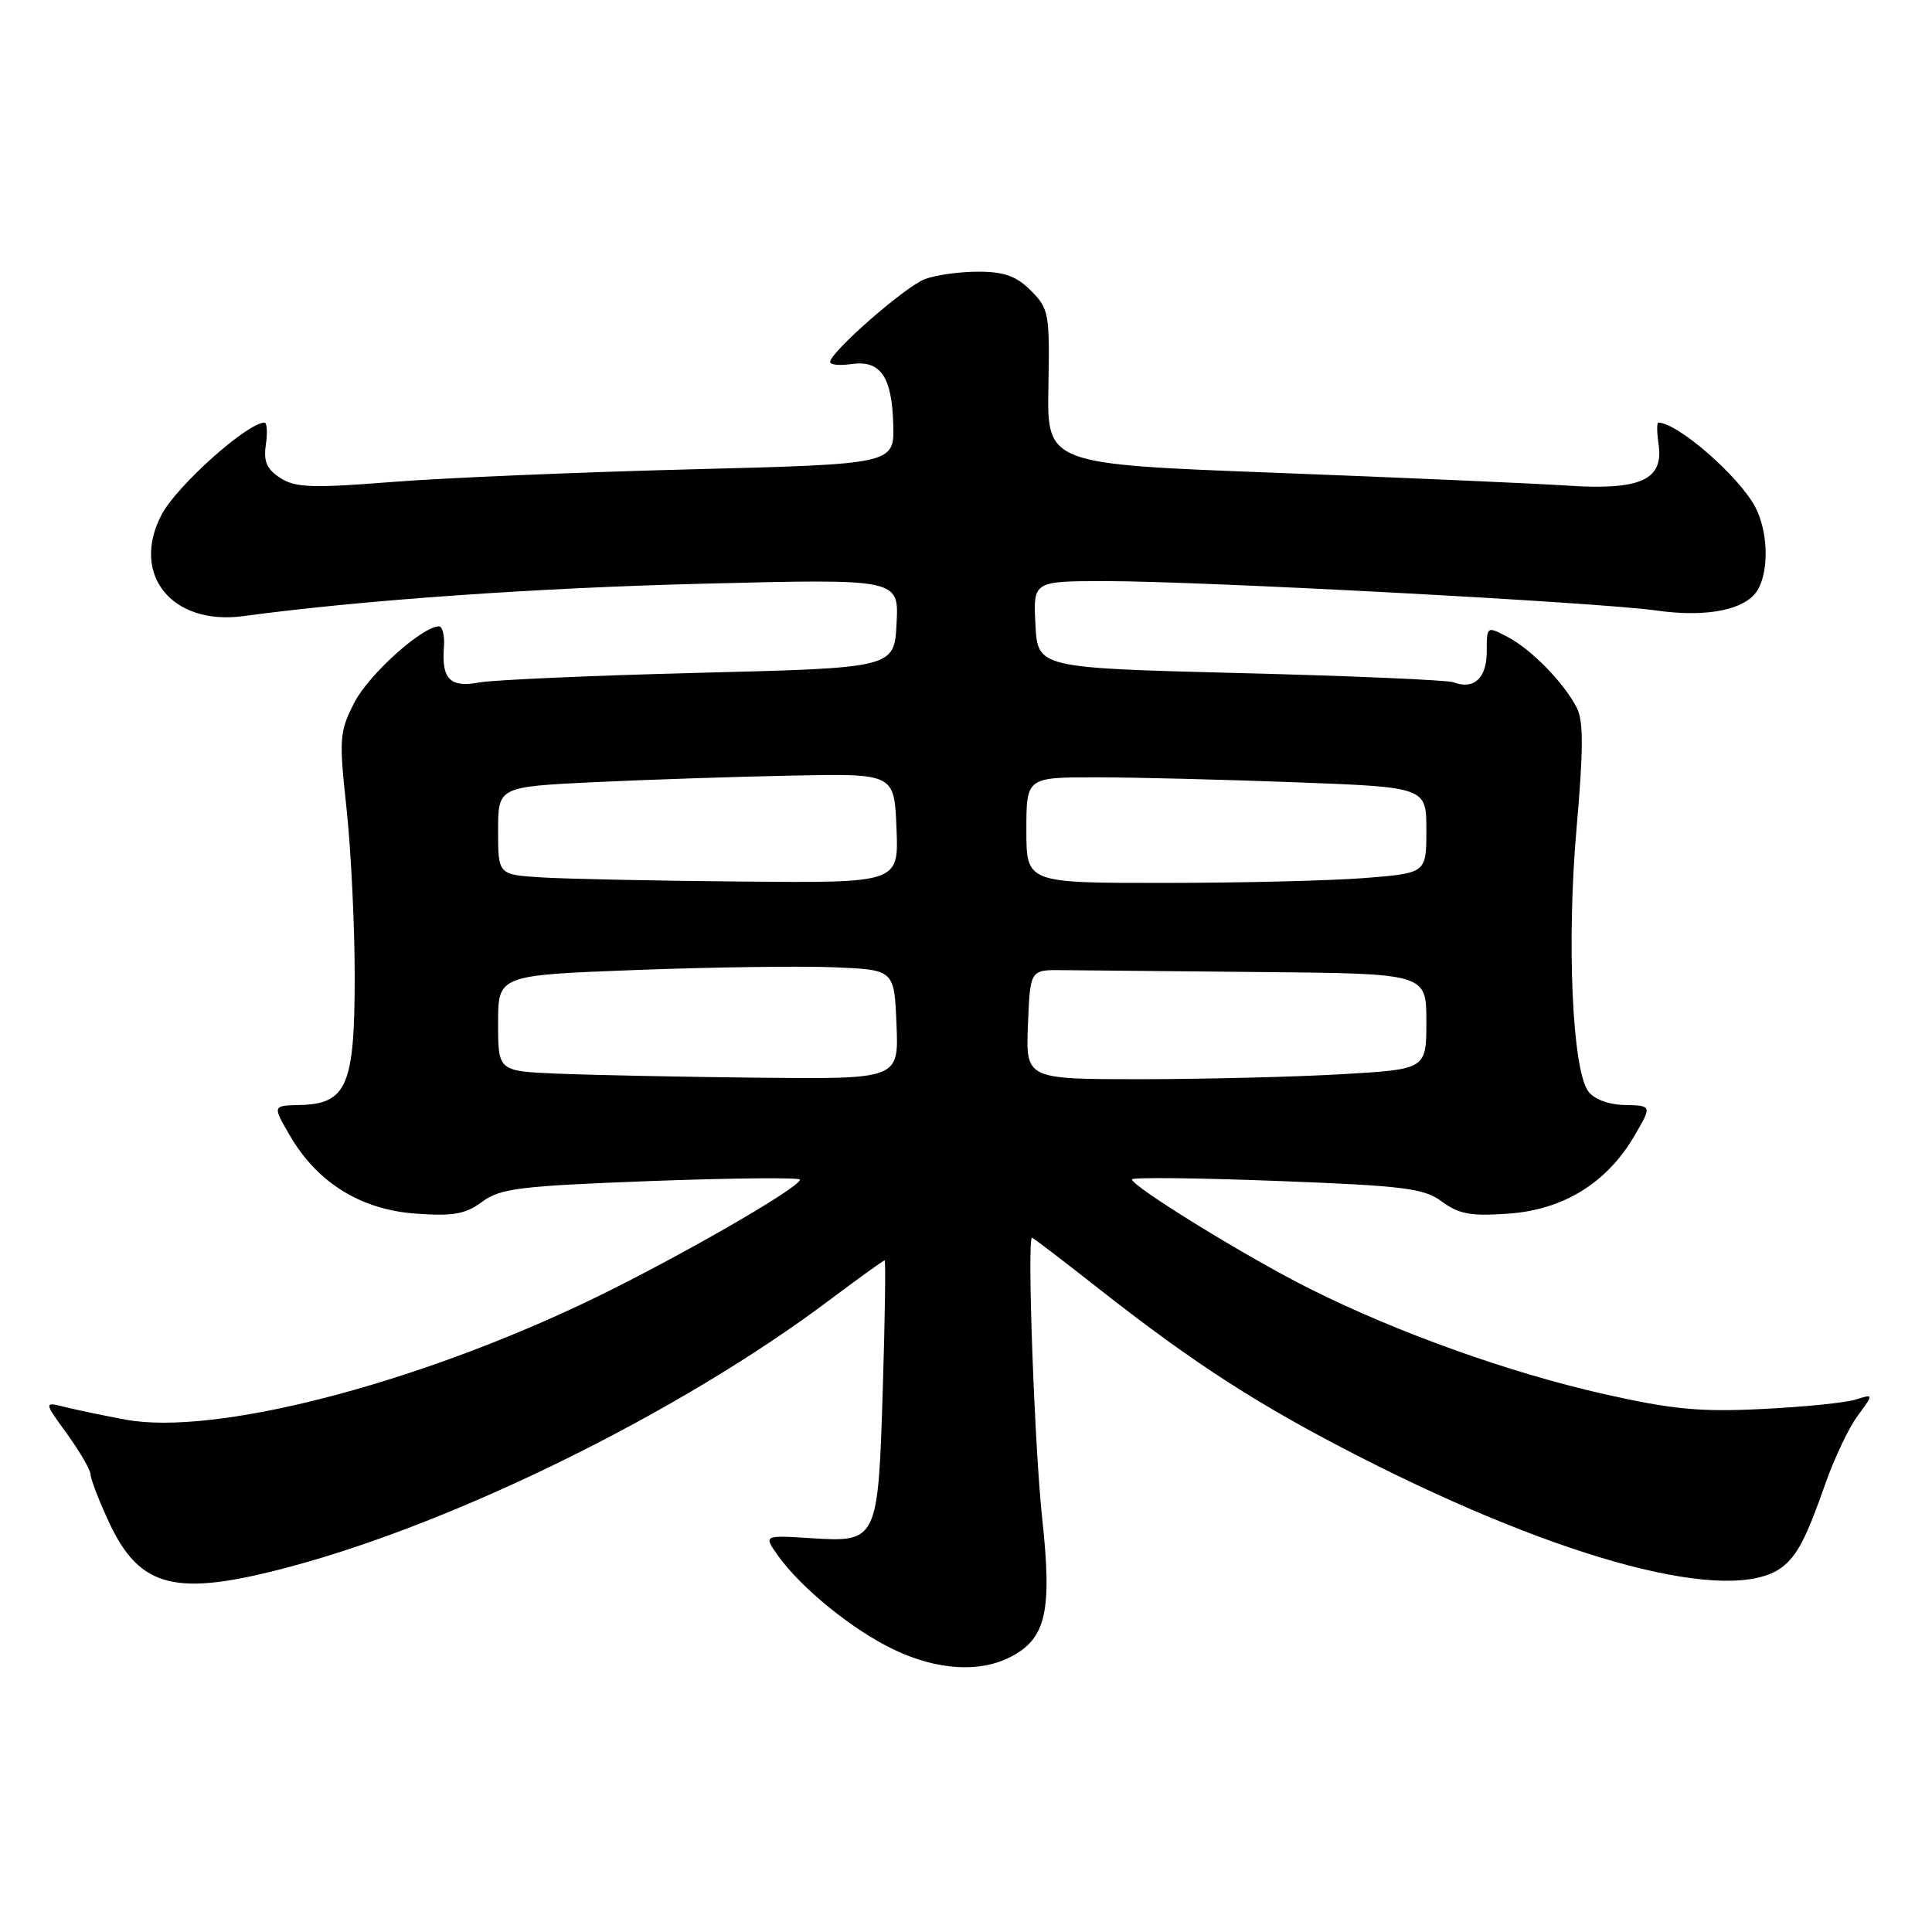 <?xml version="1.0" encoding="UTF-8" standalone="no"?>
<!DOCTYPE svg PUBLIC "-//W3C//DTD SVG 1.1//EN" "http://www.w3.org/Graphics/SVG/1.1/DTD/svg11.dtd" >
<svg xmlns="http://www.w3.org/2000/svg" xmlns:xlink="http://www.w3.org/1999/xlink" version="1.1" viewBox="0 0 256 256">
 <g >
 <path fill="currentColor"
d=" M 133.91 219.55 C 138.61 217.12 139.43 213.53 138.10 201.23 C 137.08 191.82 136.07 163.99 136.75 164.00 C 136.89 164.00 140.94 167.10 145.75 170.88 C 158.30 180.74 166.88 186.26 180.25 193.08 C 207.34 206.90 229.43 212.68 236.09 207.69 C 238.13 206.15 239.34 203.84 241.91 196.49 C 243.07 193.20 244.97 189.19 246.15 187.60 C 248.29 184.69 248.29 184.69 245.89 185.45 C 244.58 185.87 239.00 186.43 233.50 186.70 C 225.24 187.11 221.59 186.76 212.50 184.71 C 199.93 181.87 185.13 176.57 173.50 170.74 C 165.27 166.62 150.00 157.22 150.00 156.28 C 150.00 155.98 158.63 156.08 169.19 156.48 C 186.17 157.13 188.69 157.45 191.10 159.24 C 193.34 160.89 194.93 161.17 199.92 160.81 C 207.19 160.29 212.94 156.72 216.57 150.50 C 218.90 146.50 218.90 146.50 215.31 146.42 C 213.13 146.37 211.22 145.66 210.45 144.60 C 208.33 141.71 207.58 124.74 208.90 109.78 C 209.82 99.26 209.83 95.54 208.93 93.78 C 207.21 90.44 202.90 86.03 199.75 84.39 C 197.01 82.95 197.00 82.96 197.00 86.37 C 197.00 89.86 195.29 91.43 192.61 90.41 C 191.85 90.11 179.14 89.56 164.36 89.19 C 137.50 88.50 137.50 88.50 137.20 82.75 C 136.90 77.00 136.90 77.00 146.55 77.00 C 159.18 77.00 211.82 79.81 219.44 80.89 C 226.31 81.87 231.52 80.77 232.99 78.02 C 234.43 75.34 234.24 70.36 232.59 67.20 C 230.45 63.12 222.28 56.00 219.74 56.00 C 219.52 56.00 219.54 57.29 219.77 58.88 C 220.46 63.60 217.37 64.99 207.61 64.34 C 203.15 64.05 185.83 63.29 169.12 62.65 C 138.73 61.50 138.73 61.50 138.92 51.26 C 139.10 41.54 138.99 40.90 136.60 38.51 C 134.67 36.58 133.06 36.00 129.61 36.00 C 127.15 36.00 123.96 36.44 122.54 36.99 C 119.93 37.98 110.00 46.67 110.00 47.96 C 110.00 48.34 111.26 48.47 112.81 48.24 C 116.66 47.68 118.19 49.89 118.36 56.24 C 118.50 61.50 118.50 61.50 91.50 62.19 C 76.65 62.57 58.88 63.32 52.00 63.86 C 41.37 64.70 39.15 64.62 37.15 63.34 C 35.34 62.17 34.90 61.15 35.23 58.91 C 35.46 57.31 35.38 56.00 35.05 56.00 C 32.78 56.00 23.41 64.38 21.41 68.20 C 17.27 76.10 22.75 82.91 32.22 81.64 C 48.02 79.51 71.11 77.89 93.30 77.34 C 119.11 76.69 119.11 76.69 118.80 82.60 C 118.50 88.50 118.50 88.50 92.68 89.15 C 78.48 89.51 65.35 90.09 63.51 90.43 C 59.66 91.15 58.50 90.00 58.82 85.78 C 58.94 84.25 58.64 83.00 58.17 83.00 C 55.94 83.00 48.84 89.40 46.95 93.10 C 44.97 96.97 44.91 97.86 45.92 107.16 C 46.51 112.61 47.00 122.64 47.00 129.43 C 47.00 143.85 45.96 146.28 39.70 146.42 C 36.10 146.50 36.10 146.50 38.43 150.50 C 42.06 156.72 47.81 160.29 55.08 160.81 C 60.06 161.17 61.66 160.89 63.89 159.24 C 66.30 157.46 68.83 157.15 86.30 156.49 C 97.14 156.09 106.00 156.01 106.00 156.31 C 106.00 157.38 89.02 167.11 77.81 172.46 C 54.56 183.56 28.33 190.27 16.64 188.11 C 13.79 187.58 10.18 186.83 8.62 186.44 C 5.79 185.73 5.79 185.73 8.90 190.02 C 10.60 192.37 12.00 194.80 12.01 195.40 C 12.02 196.01 13.11 198.83 14.43 201.68 C 18.53 210.49 23.29 211.66 38.52 207.58 C 60.67 201.64 90.12 187.10 109.72 172.41 C 113.69 169.43 117.06 167.00 117.22 167.00 C 117.37 167.00 117.27 174.59 116.98 183.87 C 116.35 204.28 116.30 204.38 107.37 203.81 C 101.16 203.42 101.16 203.42 103.11 206.16 C 106.19 210.47 113.04 216.02 118.50 218.61 C 124.21 221.32 129.83 221.66 133.91 219.55 Z  M 73.75 142.26 C 66.00 141.92 66.00 141.92 66.00 135.57 C 66.00 129.22 66.00 129.22 84.25 128.53 C 94.29 128.15 106.10 127.99 110.50 128.17 C 118.50 128.50 118.50 128.50 118.79 135.75 C 119.09 143.00 119.09 143.00 100.29 142.80 C 89.96 142.69 78.01 142.44 73.75 142.26 Z  M 136.21 135.75 C 136.50 128.50 136.50 128.50 140.75 128.55 C 143.09 128.57 154.90 128.68 167.00 128.80 C 189.00 129.00 189.00 129.00 189.00 135.35 C 189.00 141.69 189.00 141.69 177.75 142.34 C 171.56 142.70 159.62 142.99 151.21 143.00 C 135.91 143.00 135.91 143.00 136.21 135.75 Z  M 71.75 116.26 C 66.00 115.90 66.00 115.90 66.00 110.08 C 66.00 104.26 66.00 104.26 78.75 103.64 C 85.76 103.31 97.58 102.91 105.00 102.77 C 118.50 102.50 118.50 102.50 118.79 109.75 C 119.09 117.00 119.09 117.00 98.29 116.81 C 86.86 116.71 74.91 116.46 71.75 116.26 Z  M 136.00 110.00 C 136.00 103.00 136.00 103.00 145.25 103.00 C 150.34 103.00 162.26 103.30 171.75 103.66 C 189.00 104.31 189.00 104.31 189.00 110.01 C 189.00 115.70 189.00 115.70 180.75 116.35 C 176.21 116.70 164.29 116.99 154.25 116.99 C 136.00 117.00 136.00 117.00 136.00 110.00 Z "/>
</g>
</svg>